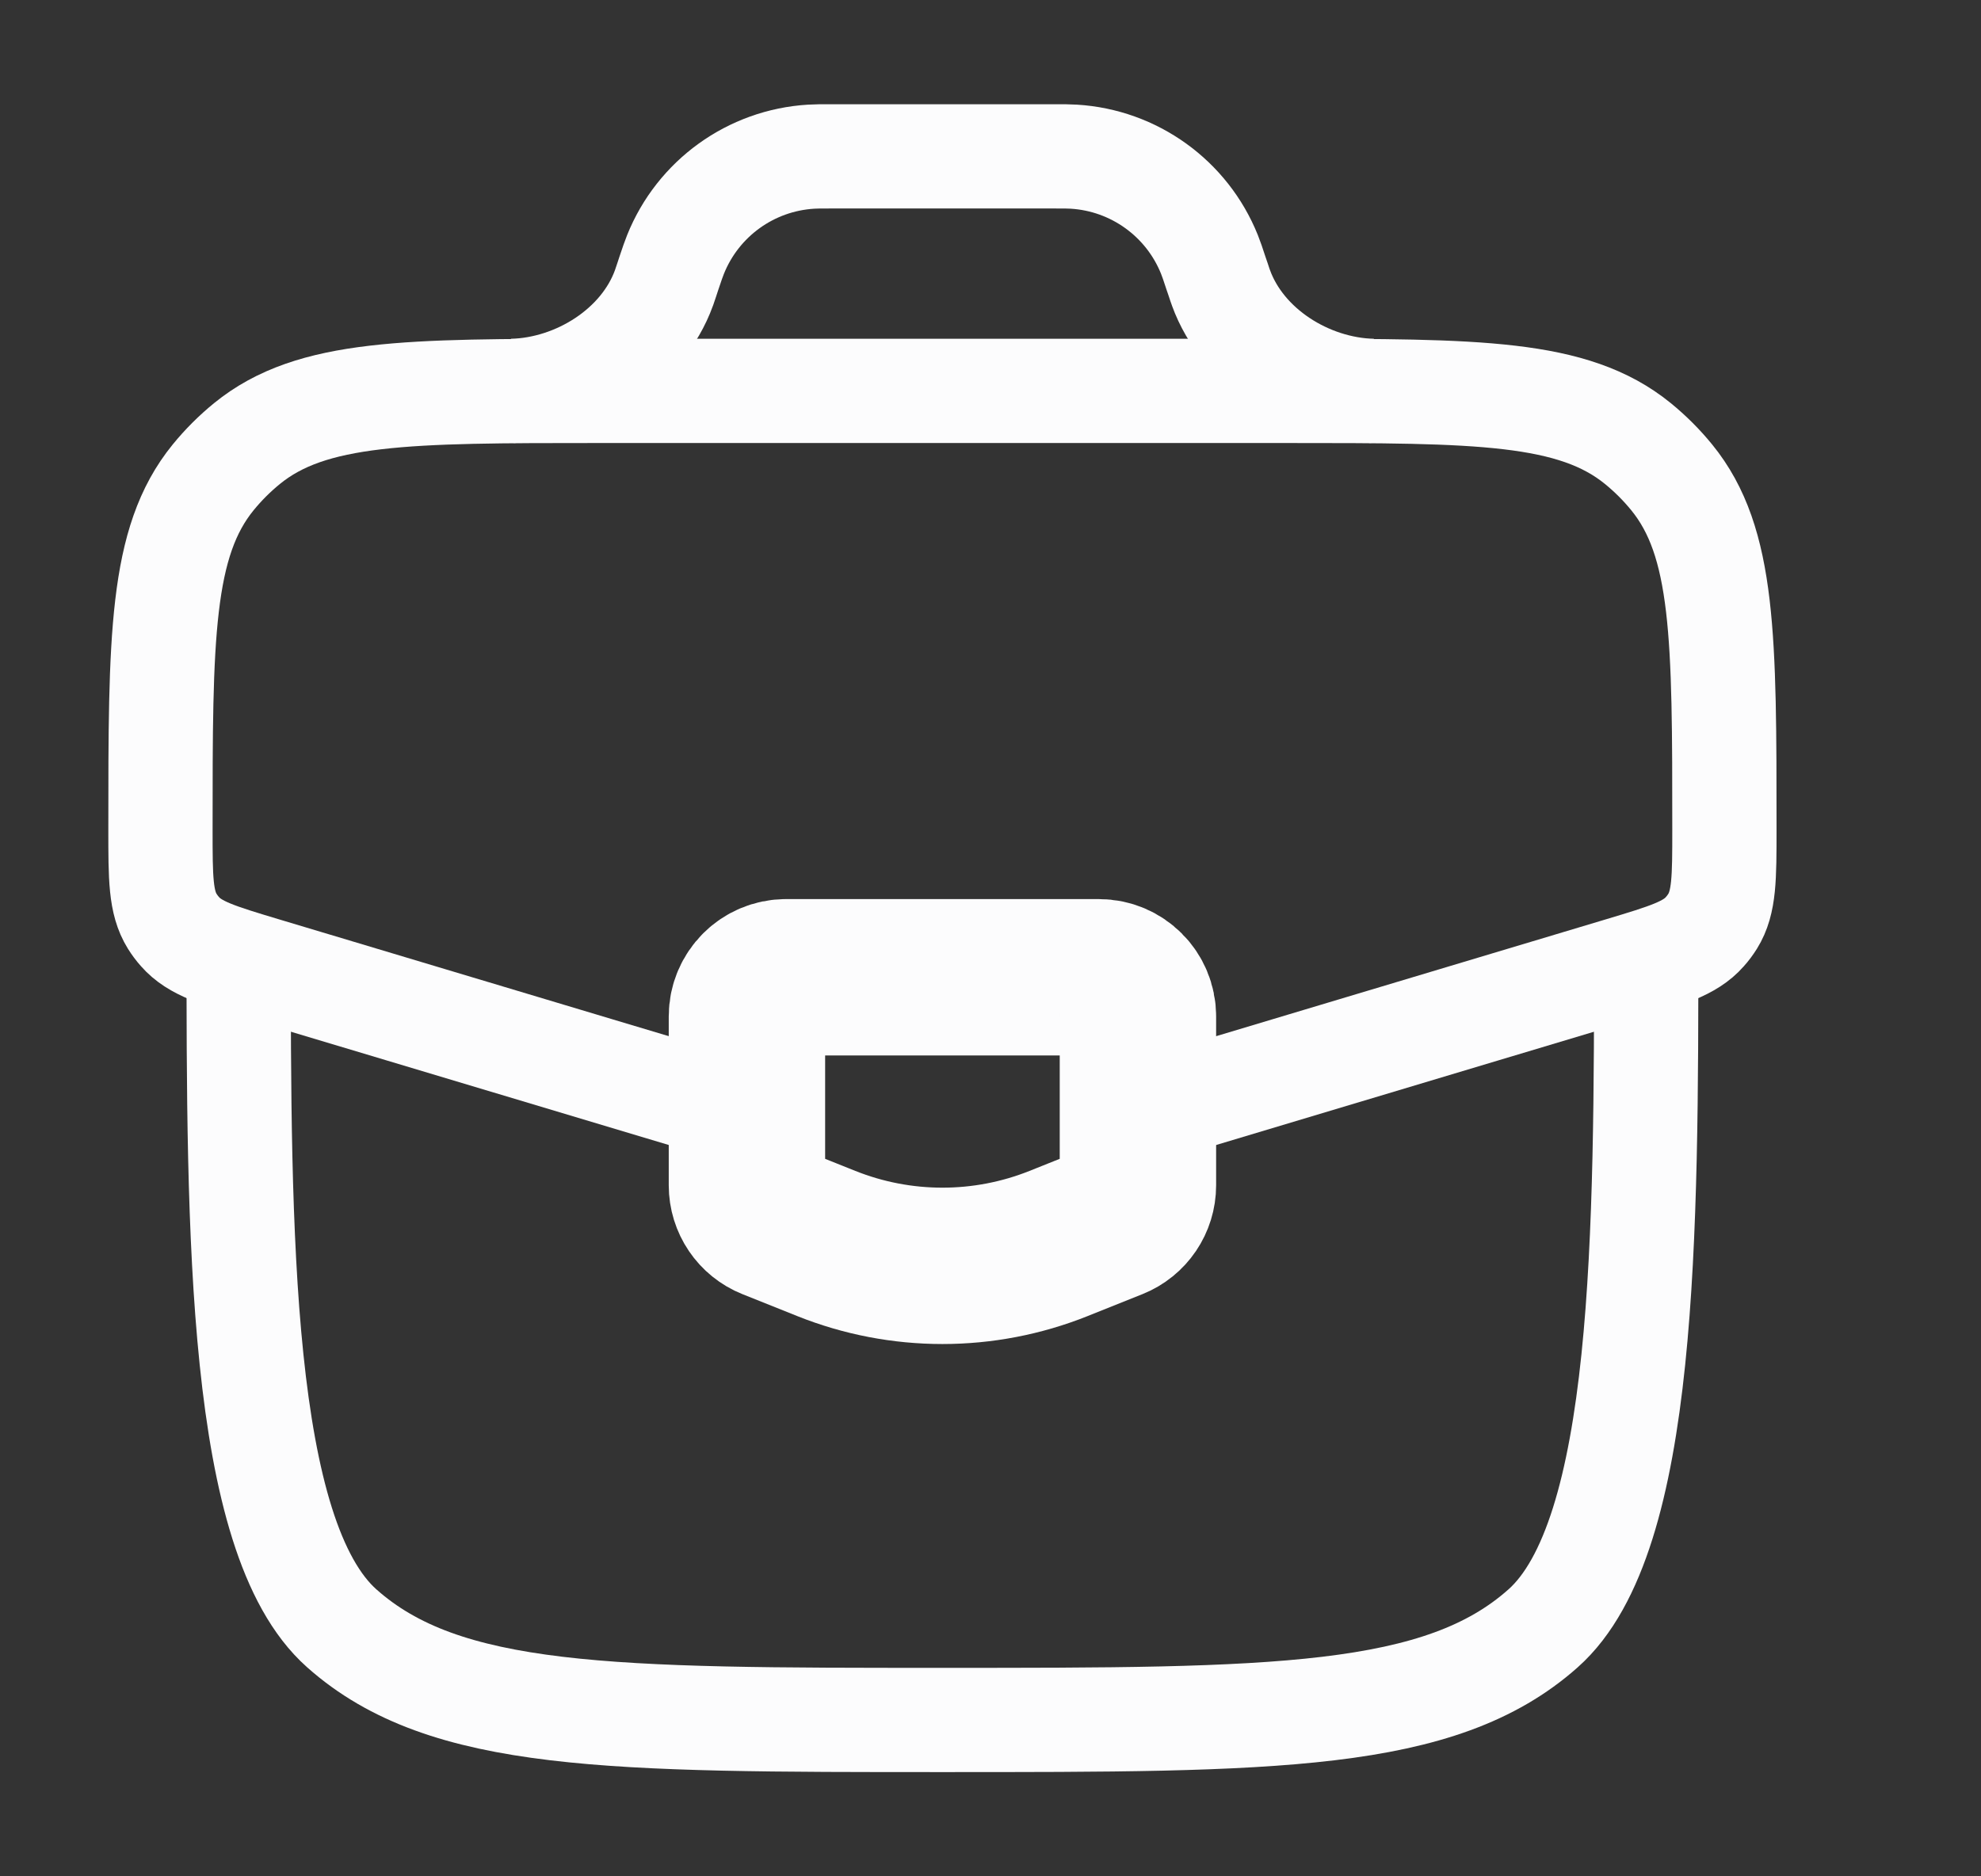 <svg width="19" height="18" viewBox="0 0 19 18" fill="none" xmlns="http://www.w3.org/2000/svg">
<rect x="0" y="0" width="19" height="18" fill="#333333" stroke="none"/>
<g id="Linear / School / Case ">
<path id="Vector" d="M2.289 9C2.289 11.828 2.289 14.743 3.278 15.621C4.266 16.5 5.857 16.5 9.039 16.5C12.221 16.5 13.812 16.5 14.8 15.621C15.789 14.743 15.789 11.828 15.789 9" stroke="#FCFCFD"/>
<path id="Vector_2" d="M11.034 10.651L15.54 9.3C15.986 9.166 16.21 9.099 16.351 8.938C16.379 8.907 16.404 8.873 16.426 8.838C16.539 8.656 16.539 8.423 16.539 7.957C16.539 6.119 16.539 5.2 16.034 4.58C15.937 4.461 15.828 4.352 15.709 4.255C15.089 3.75 14.17 3.75 12.332 3.75H5.746C3.908 3.75 2.989 3.75 2.369 4.255C2.25 4.352 2.141 4.461 2.044 4.58C1.539 5.2 1.539 6.119 1.539 7.957C1.539 8.423 1.539 8.656 1.652 8.838C1.674 8.873 1.699 8.907 1.727 8.938C1.868 9.099 2.092 9.166 2.538 9.3L7.044 10.651" stroke="#FCFCFD"/>
<path id="Vector_3" d="M4.914 3.75C5.532 3.734 6.159 3.341 6.369 2.76C6.375 2.742 6.382 2.722 6.395 2.683L6.414 2.625C6.446 2.53 6.462 2.483 6.479 2.441C6.695 1.903 7.201 1.538 7.78 1.503C7.825 1.5 7.875 1.5 7.975 1.5H10.103C10.203 1.5 10.254 1.5 10.299 1.503C10.877 1.538 11.384 1.903 11.6 2.441C11.617 2.483 11.633 2.53 11.664 2.625L11.684 2.683C11.697 2.722 11.703 2.742 11.71 2.76C11.92 3.341 12.546 3.734 13.164 3.75" stroke="#FCFCFD"/>
<path id="Vector_4" d="M10.539 9.375H7.539C7.332 9.375 7.164 9.543 7.164 9.75V11.371C7.164 11.524 7.257 11.662 7.4 11.719L7.925 11.929C8.64 12.215 9.438 12.215 10.153 11.929L10.678 11.719C10.821 11.662 10.914 11.524 10.914 11.371V9.75C10.914 9.543 10.746 9.375 10.539 9.375Z" stroke="#FCFCFD" stroke-width="1.5" stroke-linecap="round"/>
</g>
</svg>
